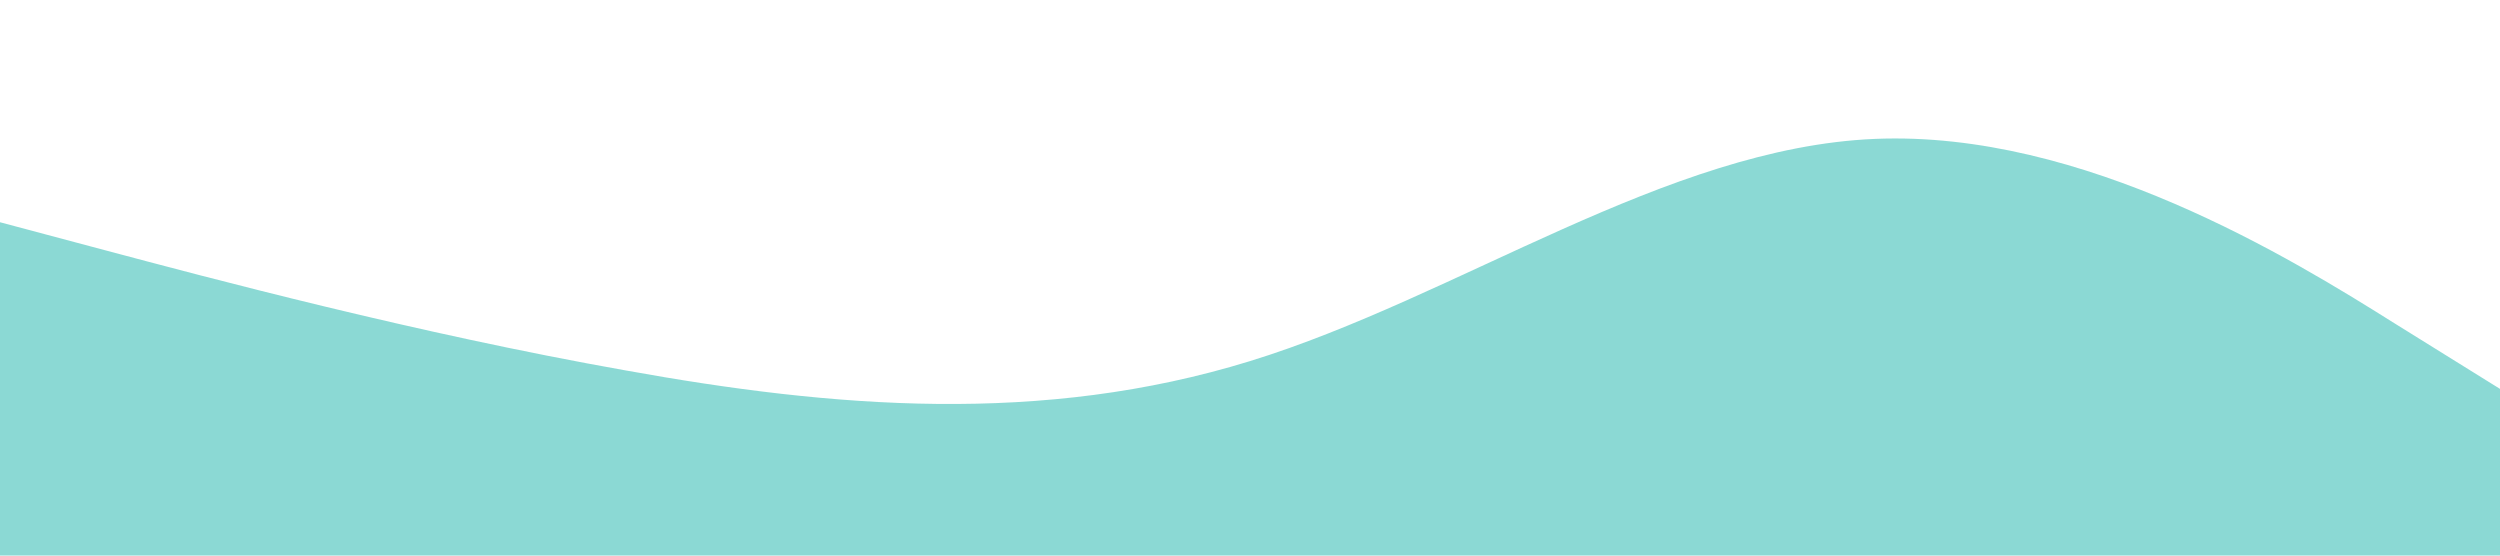 <?xml version="1.0" standalone="no"?><svg xmlns="http://www.w3.org/2000/svg" viewBox="0 0 1440 320"><path fill="#19B4AA" fill-opacity="0.5" d="M0,128L60,144C120,160,240,192,360,213.3C480,235,600,245,720,208C840,171,960,85,1080,80C1200,75,1320,149,1380,186.7L1440,224L1440,320L1380,320C1320,320,1200,320,1080,320C960,320,840,320,720,320C600,320,480,320,360,320C240,320,120,320,60,320L0,320Z"></path></svg>